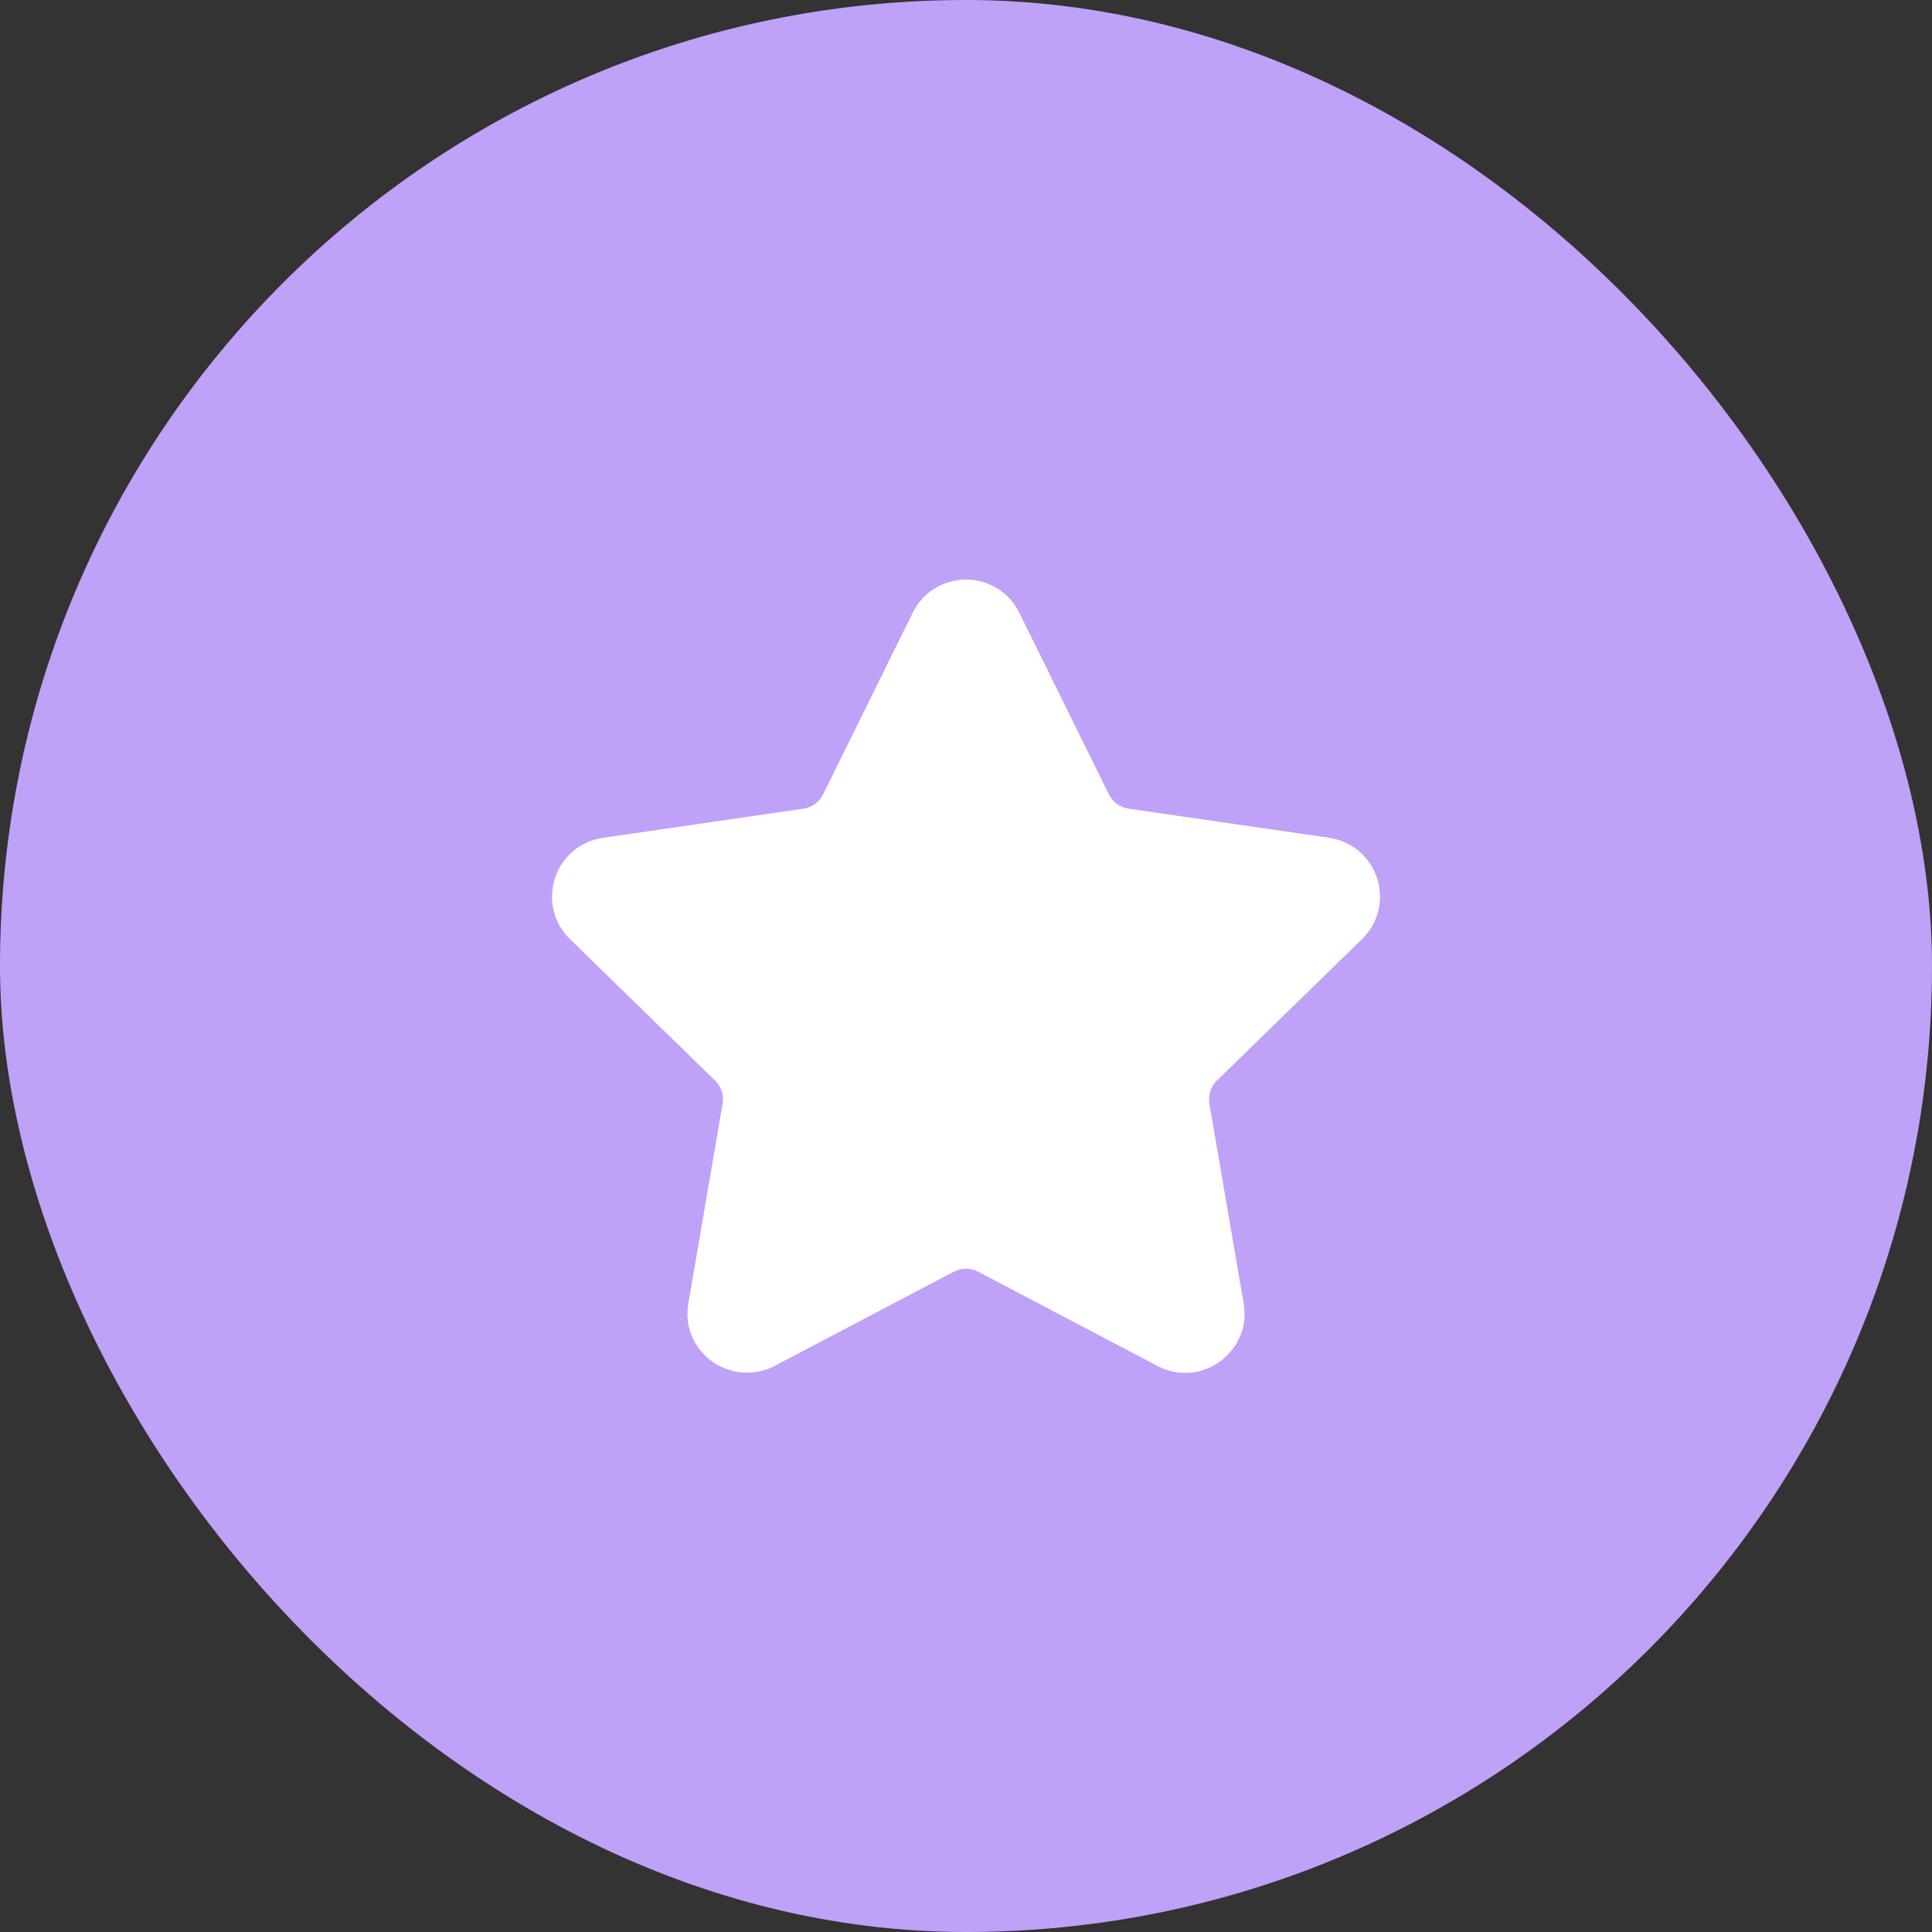 <svg width="70" height="70" viewBox="0 0 70 70" fill="none" xmlns="http://www.w3.org/2000/svg">
<rect x="0" y="0" width="70" height="70" fill="#333333" stroke="none"/>
<rect width="70" height="70" rx="35" fill="#BFA1F8"/>
<path d="M49.349 34.025C49.94 33.45 50.148 32.605 49.893 31.82C49.638 31.035 48.973 30.474 48.156 30.355L40.892 29.3C40.583 29.255 40.315 29.061 40.177 28.78L36.93 22.199C36.565 21.459 35.825 21 35 21C34.176 21 33.436 21.459 33.071 22.199L29.823 28.781C29.685 29.062 29.417 29.256 29.108 29.301L21.844 30.356C21.028 30.474 20.362 31.035 20.107 31.821C19.852 32.606 20.061 33.45 20.651 34.026L25.907 39.149C26.131 39.367 26.233 39.682 26.181 39.99L24.941 47.224C24.831 47.86 24.998 48.48 25.41 48.968C26.05 49.729 27.168 49.961 28.062 49.491L34.558 46.076C34.83 45.933 35.172 45.934 35.442 46.076L41.939 49.491C42.255 49.658 42.592 49.742 42.94 49.742C43.575 49.742 44.177 49.459 44.591 48.968C45.003 48.48 45.17 47.859 45.06 47.224L43.819 39.99C43.767 39.682 43.869 39.367 44.093 39.149L49.349 34.025Z" fill="white"/>
</svg>
